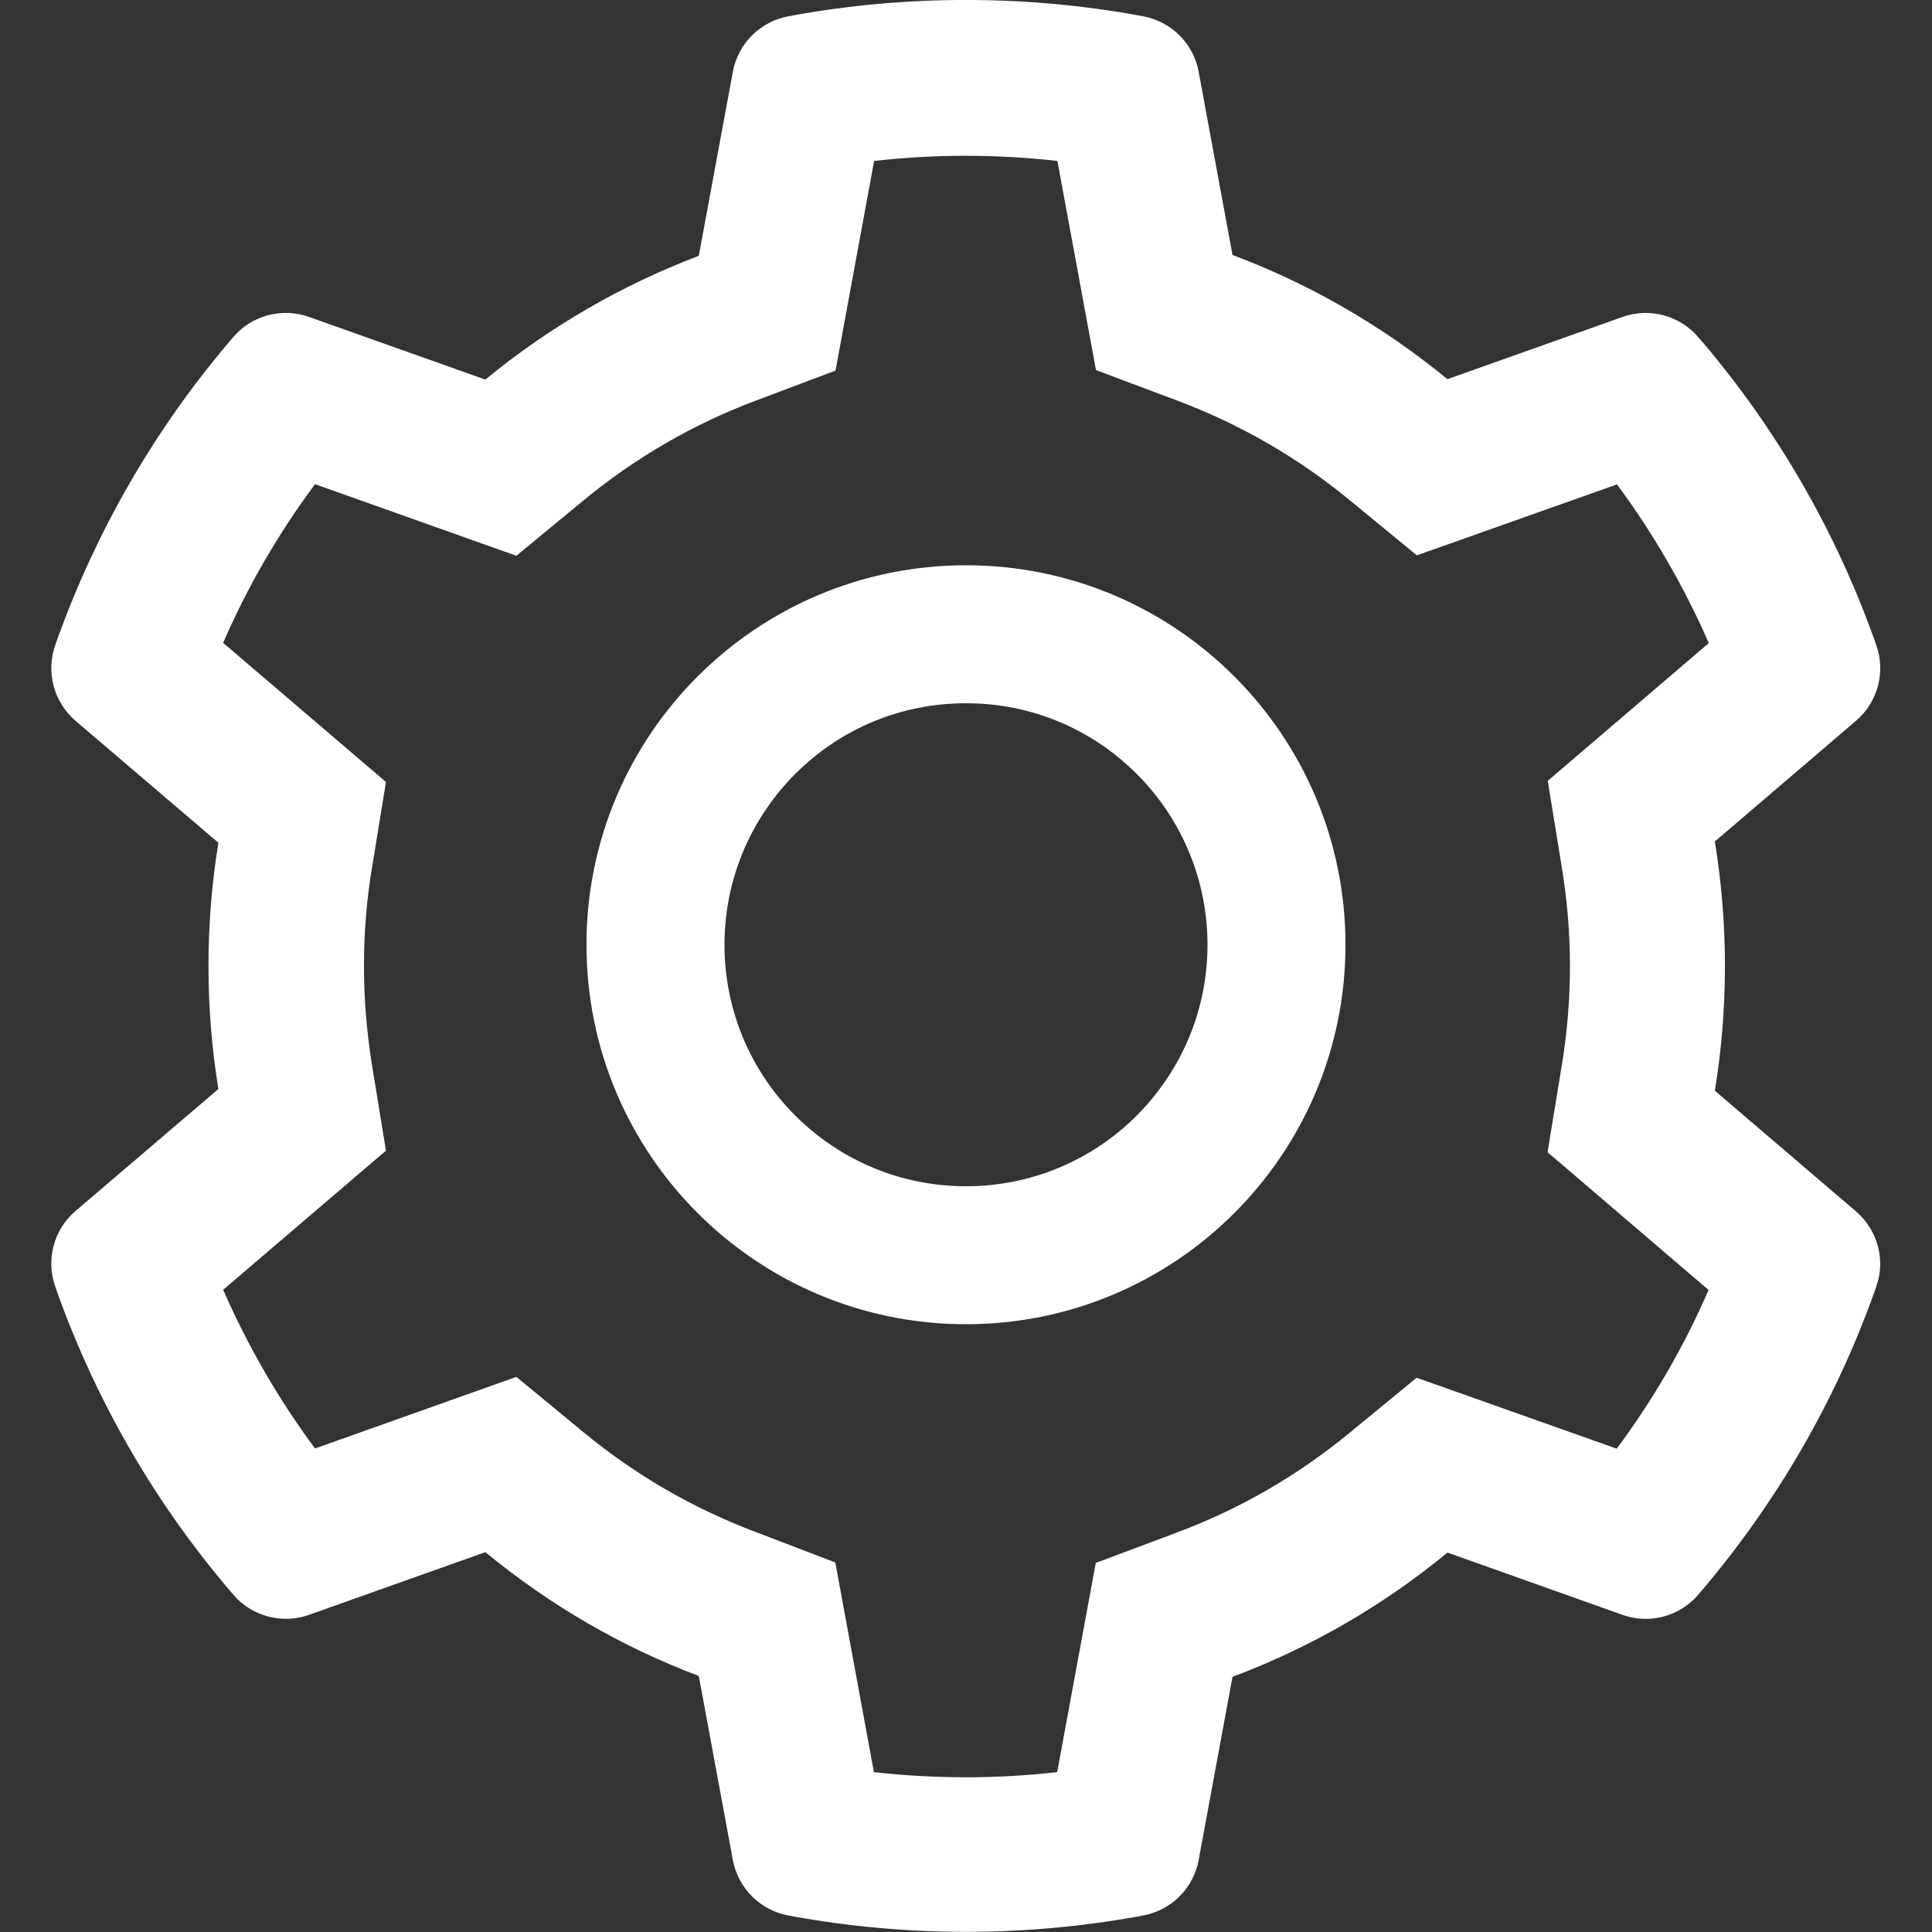 <svg width="36" height="36" viewBox="0 0 36 36" fill="none" xmlns="http://www.w3.org/2000/svg">
<rect x="0" y="0" width="36" height="36" fill="#333333" stroke="none"/>
<g clip-path="url(#clip0_25_1975)">
<path d="M34.585 22.574L31.954 20.324C32.078 19.561 32.142 18.781 32.142 18.002C32.142 17.222 32.078 16.443 31.954 15.68L34.585 13.43C34.784 13.26 34.926 13.033 34.993 12.781C35.059 12.528 35.048 12.261 34.959 12.015L34.923 11.911C34.198 9.886 33.113 8.009 31.721 6.37L31.648 6.286C31.479 6.087 31.254 5.944 31.002 5.876C30.751 5.808 30.484 5.818 30.238 5.904L26.971 7.065C25.766 6.077 24.42 5.297 22.966 4.751L22.335 1.336C22.287 1.079 22.163 0.842 21.977 0.658C21.792 0.474 21.555 0.35 21.298 0.303L21.19 0.283C19.096 -0.095 16.895 -0.095 14.801 0.283L14.693 0.303C14.436 0.35 14.199 0.474 14.014 0.658C13.829 0.842 13.704 1.079 13.656 1.336L13.021 4.767C11.579 5.314 10.235 6.093 9.044 7.073L5.753 5.904C5.507 5.817 5.24 5.807 4.989 5.875C4.737 5.943 4.511 6.087 4.343 6.286L4.271 6.37C2.879 8.01 1.795 9.887 1.068 11.911L1.032 12.015C0.851 12.518 1 13.08 1.406 13.43L4.07 15.704C3.945 16.459 3.885 17.23 3.885 17.998C3.885 18.769 3.945 19.541 4.07 20.292L1.406 22.566C1.207 22.736 1.065 22.962 0.999 23.215C0.932 23.468 0.943 23.735 1.032 23.98L1.068 24.085C1.796 26.11 2.872 27.978 4.271 29.625L4.343 29.71C4.512 29.909 4.737 30.051 4.989 30.119C5.241 30.188 5.507 30.178 5.753 30.092L9.044 28.922C10.241 29.907 11.579 30.686 13.021 31.229L13.656 34.66C13.704 34.917 13.829 35.153 14.014 35.338C14.199 35.522 14.436 35.646 14.693 35.693L14.801 35.713C16.914 36.092 19.077 36.092 21.19 35.713L21.298 35.693C21.555 35.646 21.792 35.522 21.977 35.338C22.163 35.153 22.287 34.917 22.335 34.66L22.966 31.245C24.419 30.7 25.773 29.918 26.971 28.93L30.238 30.092C30.484 30.179 30.751 30.189 31.003 30.12C31.255 30.052 31.48 29.909 31.648 29.71L31.721 29.625C33.119 27.974 34.196 26.11 34.923 24.085L34.959 23.98C35.14 23.486 34.991 22.924 34.585 22.574ZM29.101 16.154C29.201 16.76 29.254 17.383 29.254 18.006C29.254 18.629 29.201 19.251 29.101 19.858L28.836 21.469L31.837 24.037C31.382 25.085 30.808 26.077 30.125 26.994L26.397 25.672L25.135 26.709C24.175 27.496 23.106 28.115 21.949 28.549L20.418 29.123L19.699 33.021C18.564 33.149 17.419 33.149 16.284 33.021L15.565 29.115L14.046 28.533C12.901 28.099 11.836 27.48 10.884 26.697L9.622 25.656L5.87 26.99C5.187 26.07 4.616 25.077 4.158 24.033L7.192 21.441L6.93 19.834C6.834 19.235 6.782 18.617 6.782 18.006C6.782 17.391 6.83 16.776 6.93 16.178L7.192 14.571L4.158 11.979C4.612 10.93 5.187 9.942 5.87 9.022L9.622 10.356L10.884 9.315C11.836 8.532 12.901 7.913 14.046 7.479L15.569 6.905L16.288 2.999C17.417 2.871 18.57 2.871 19.703 2.999L20.422 6.896L21.953 7.471C23.106 7.905 24.179 8.524 25.139 9.311L26.401 10.348L30.13 9.026C30.812 9.946 31.383 10.938 31.841 11.983L28.84 14.55L29.101 16.154ZM18 10.533C14.094 10.533 10.928 13.699 10.928 17.604C10.928 21.509 14.094 24.675 18 24.675C21.905 24.675 25.071 21.509 25.071 17.604C25.071 13.699 21.905 10.533 18 10.533ZM21.182 20.786C20.764 21.205 20.268 21.537 19.722 21.763C19.176 21.989 18.591 22.105 18 22.104C16.798 22.104 15.669 21.634 14.817 20.786C14.399 20.369 14.067 19.873 13.841 19.327C13.615 18.781 13.499 18.195 13.5 17.604C13.5 16.403 13.97 15.274 14.817 14.422C15.669 13.57 16.798 13.104 18 13.104C19.201 13.104 20.33 13.57 21.182 14.422C21.6 14.839 21.932 15.335 22.158 15.881C22.384 16.427 22.5 17.013 22.5 17.604C22.5 18.805 22.029 19.934 21.182 20.786Z" fill="white"/>
</g>
<defs>
<clipPath id="clip0_25_1975">
<rect width="36" height="36" fill="white"/>
</clipPath>
</defs>
</svg>
